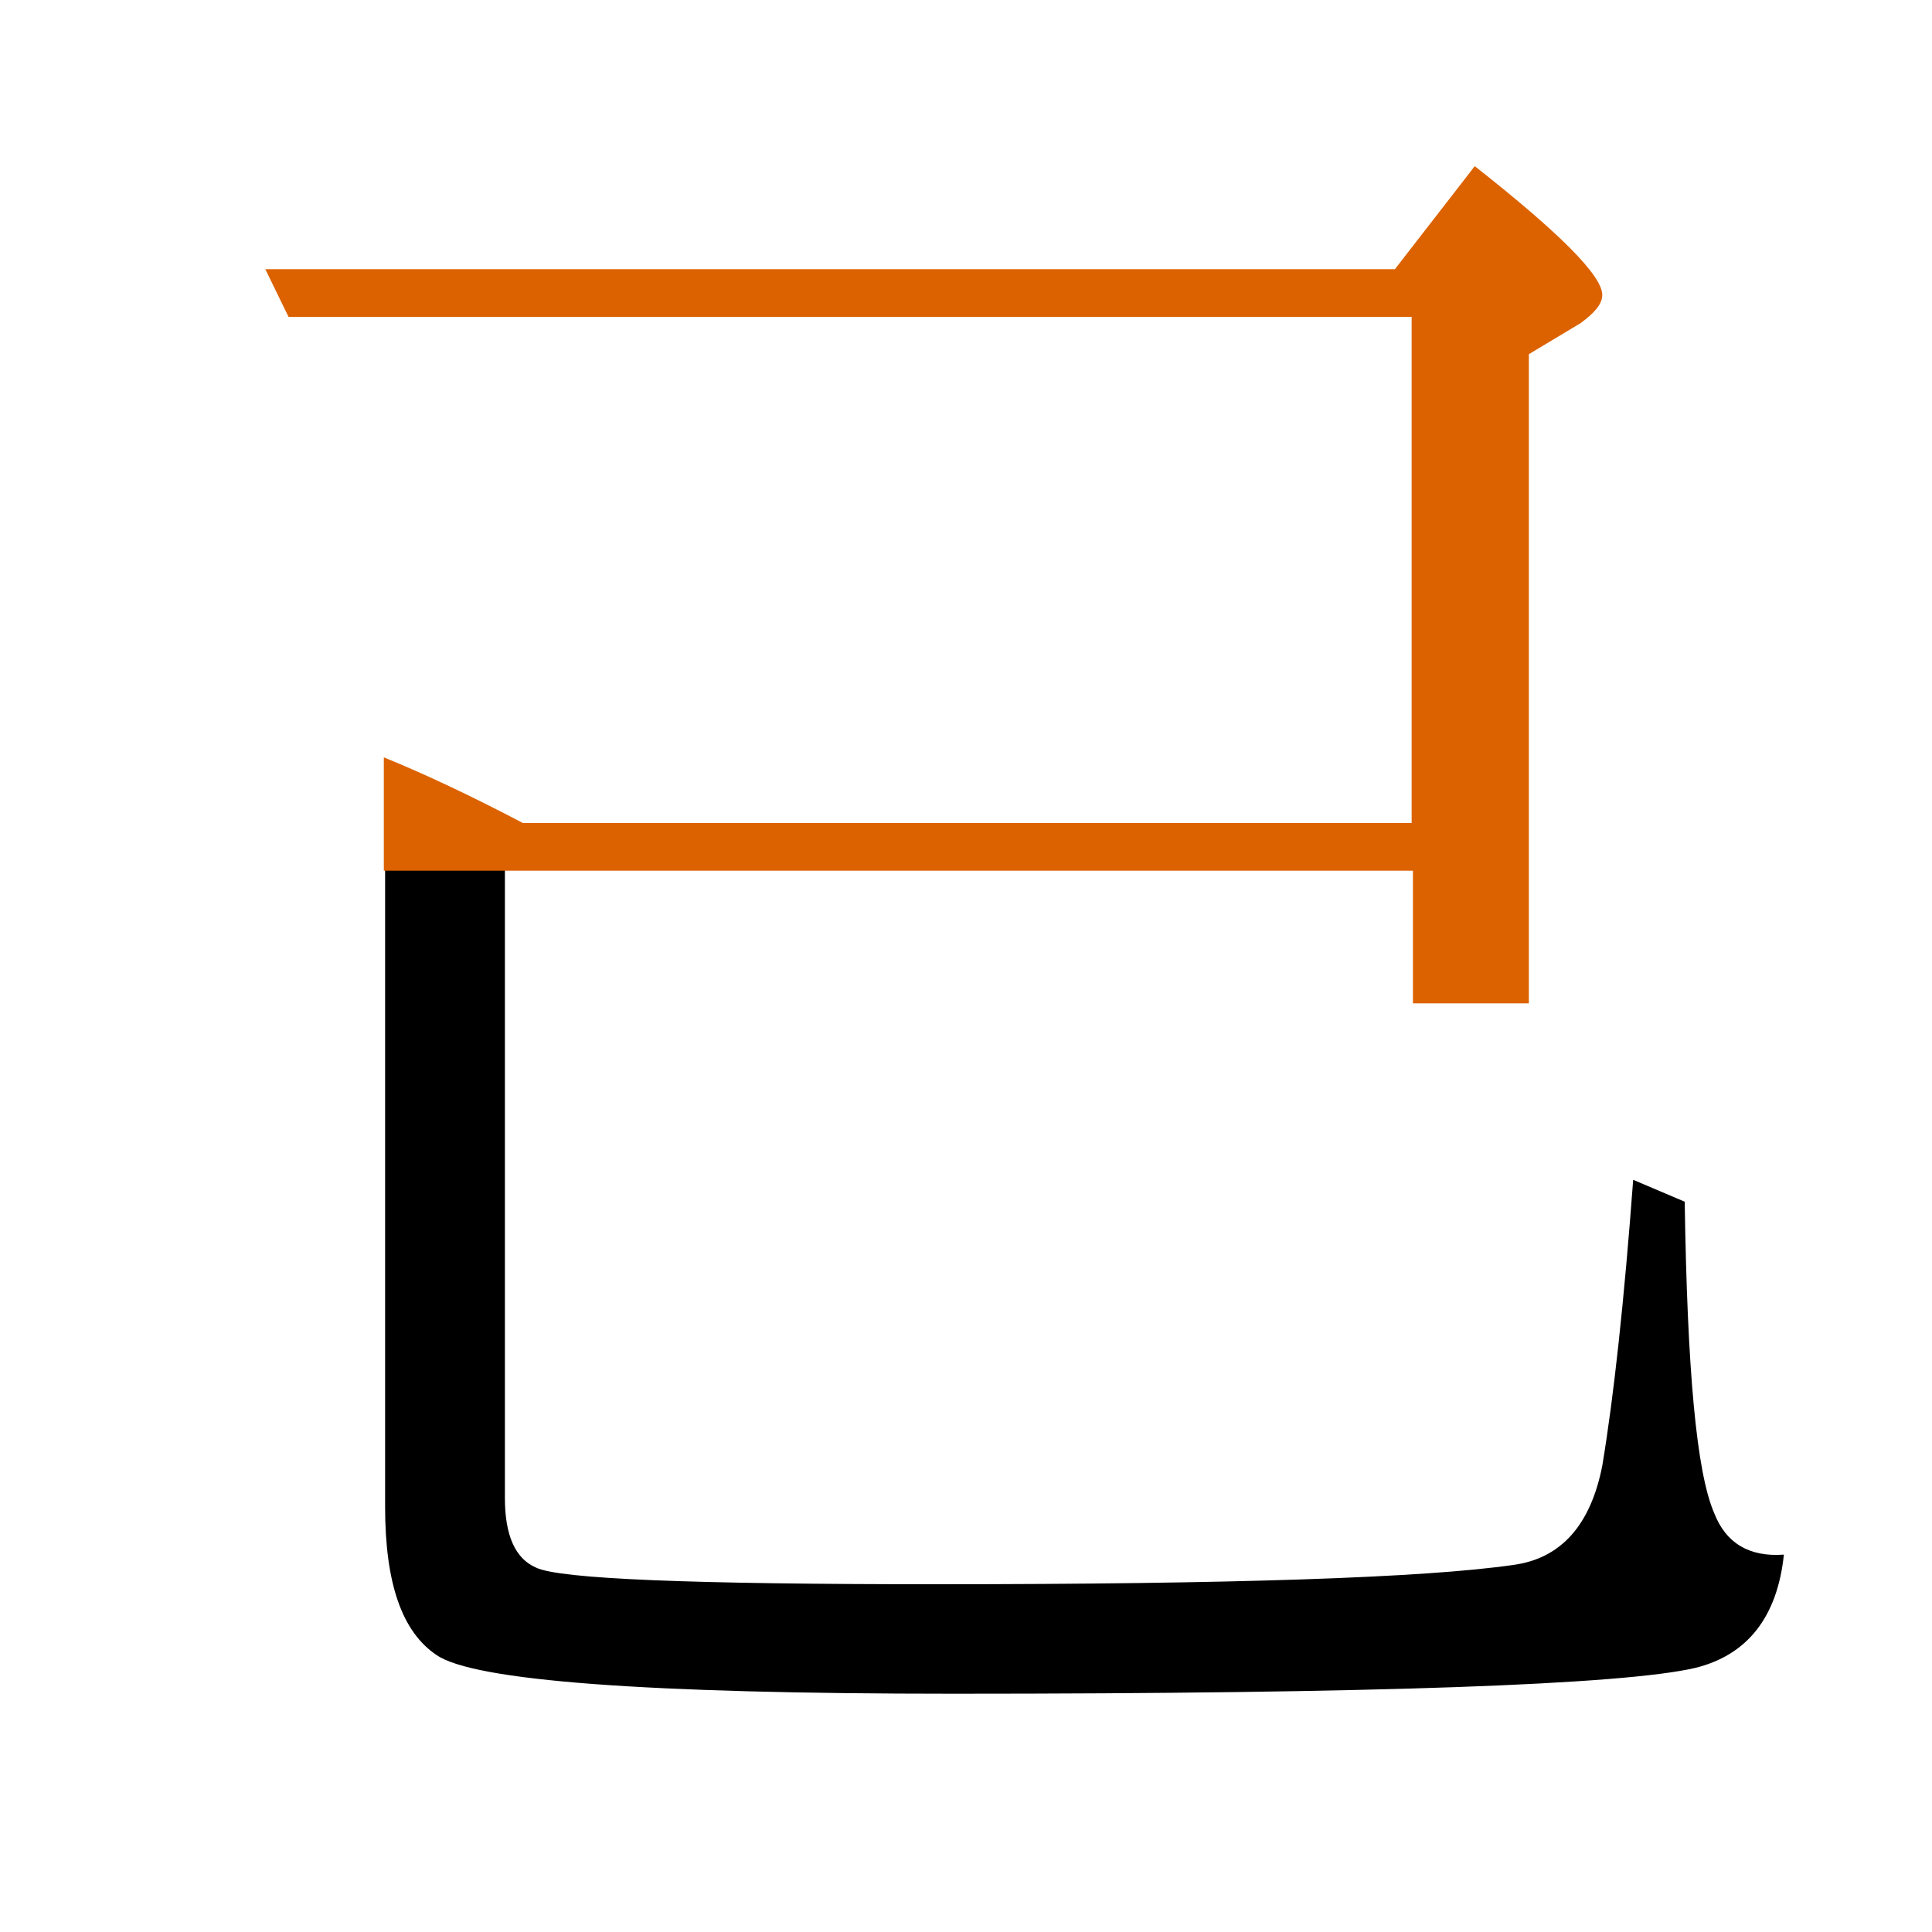 <?xml version="1.0" encoding="utf-8"?>
<!-- Generator: Adobe Illustrator 19.0.0, SVG Export Plug-In . SVG Version: 6.00 Build 0)  -->
<svg version="1.1" id="圖層_1" xmlns="http://www.w3.org/2000/svg" xmlns:xlink="http://www.w3.org/1999/xlink" x="0px" y="0px"
	 viewBox="45 -33.8 150 150" style="enable-background:new 45 -33.8 150 150;" xml:space="preserve">
<style type="text/css">
	.st0{enable-background:new    ;}
	.st1{fill:#DC6200;}
</style>
<g class="st0">
	<path d="M178.1,83.7c-1.4-3.2-2.1-11.2-2.3-24.2l-4-1.7c-0.7,9.4-1.5,16.8-2.4,22.2c-0.9,4.6-3.2,7.2-6.9,7.7
		c-6.9,1-21.9,1.5-44.9,1.5c-18.8,0-29.2-0.4-31-1.3c-1.6-0.7-2.4-2.5-2.4-5.4V32.9l-9.3-0.2v50.5c0,5.9,1.3,9.7,4,11.5
		c2.9,2,16.3,3,40.1,3c32.8,0,52-0.7,57.6-2c4.1-1,6.4-4,6.9-8.8C180.8,87.1,179,86,178.1,83.7z"/>
	<path class="st1" d="M84.2,33.8h70.5v10.3h9V-6.3l4-2.4c1.1-0.8,1.7-1.5,1.7-2.2c0-1.5-3.3-4.8-9.9-10l-6.2,8H65.6l1.8,3.7h87.2
		v39.3h-69c-4-2.1-7.6-3.8-10.8-5.1v8.8L84.2,33.8z"/>
</g>
</svg>
